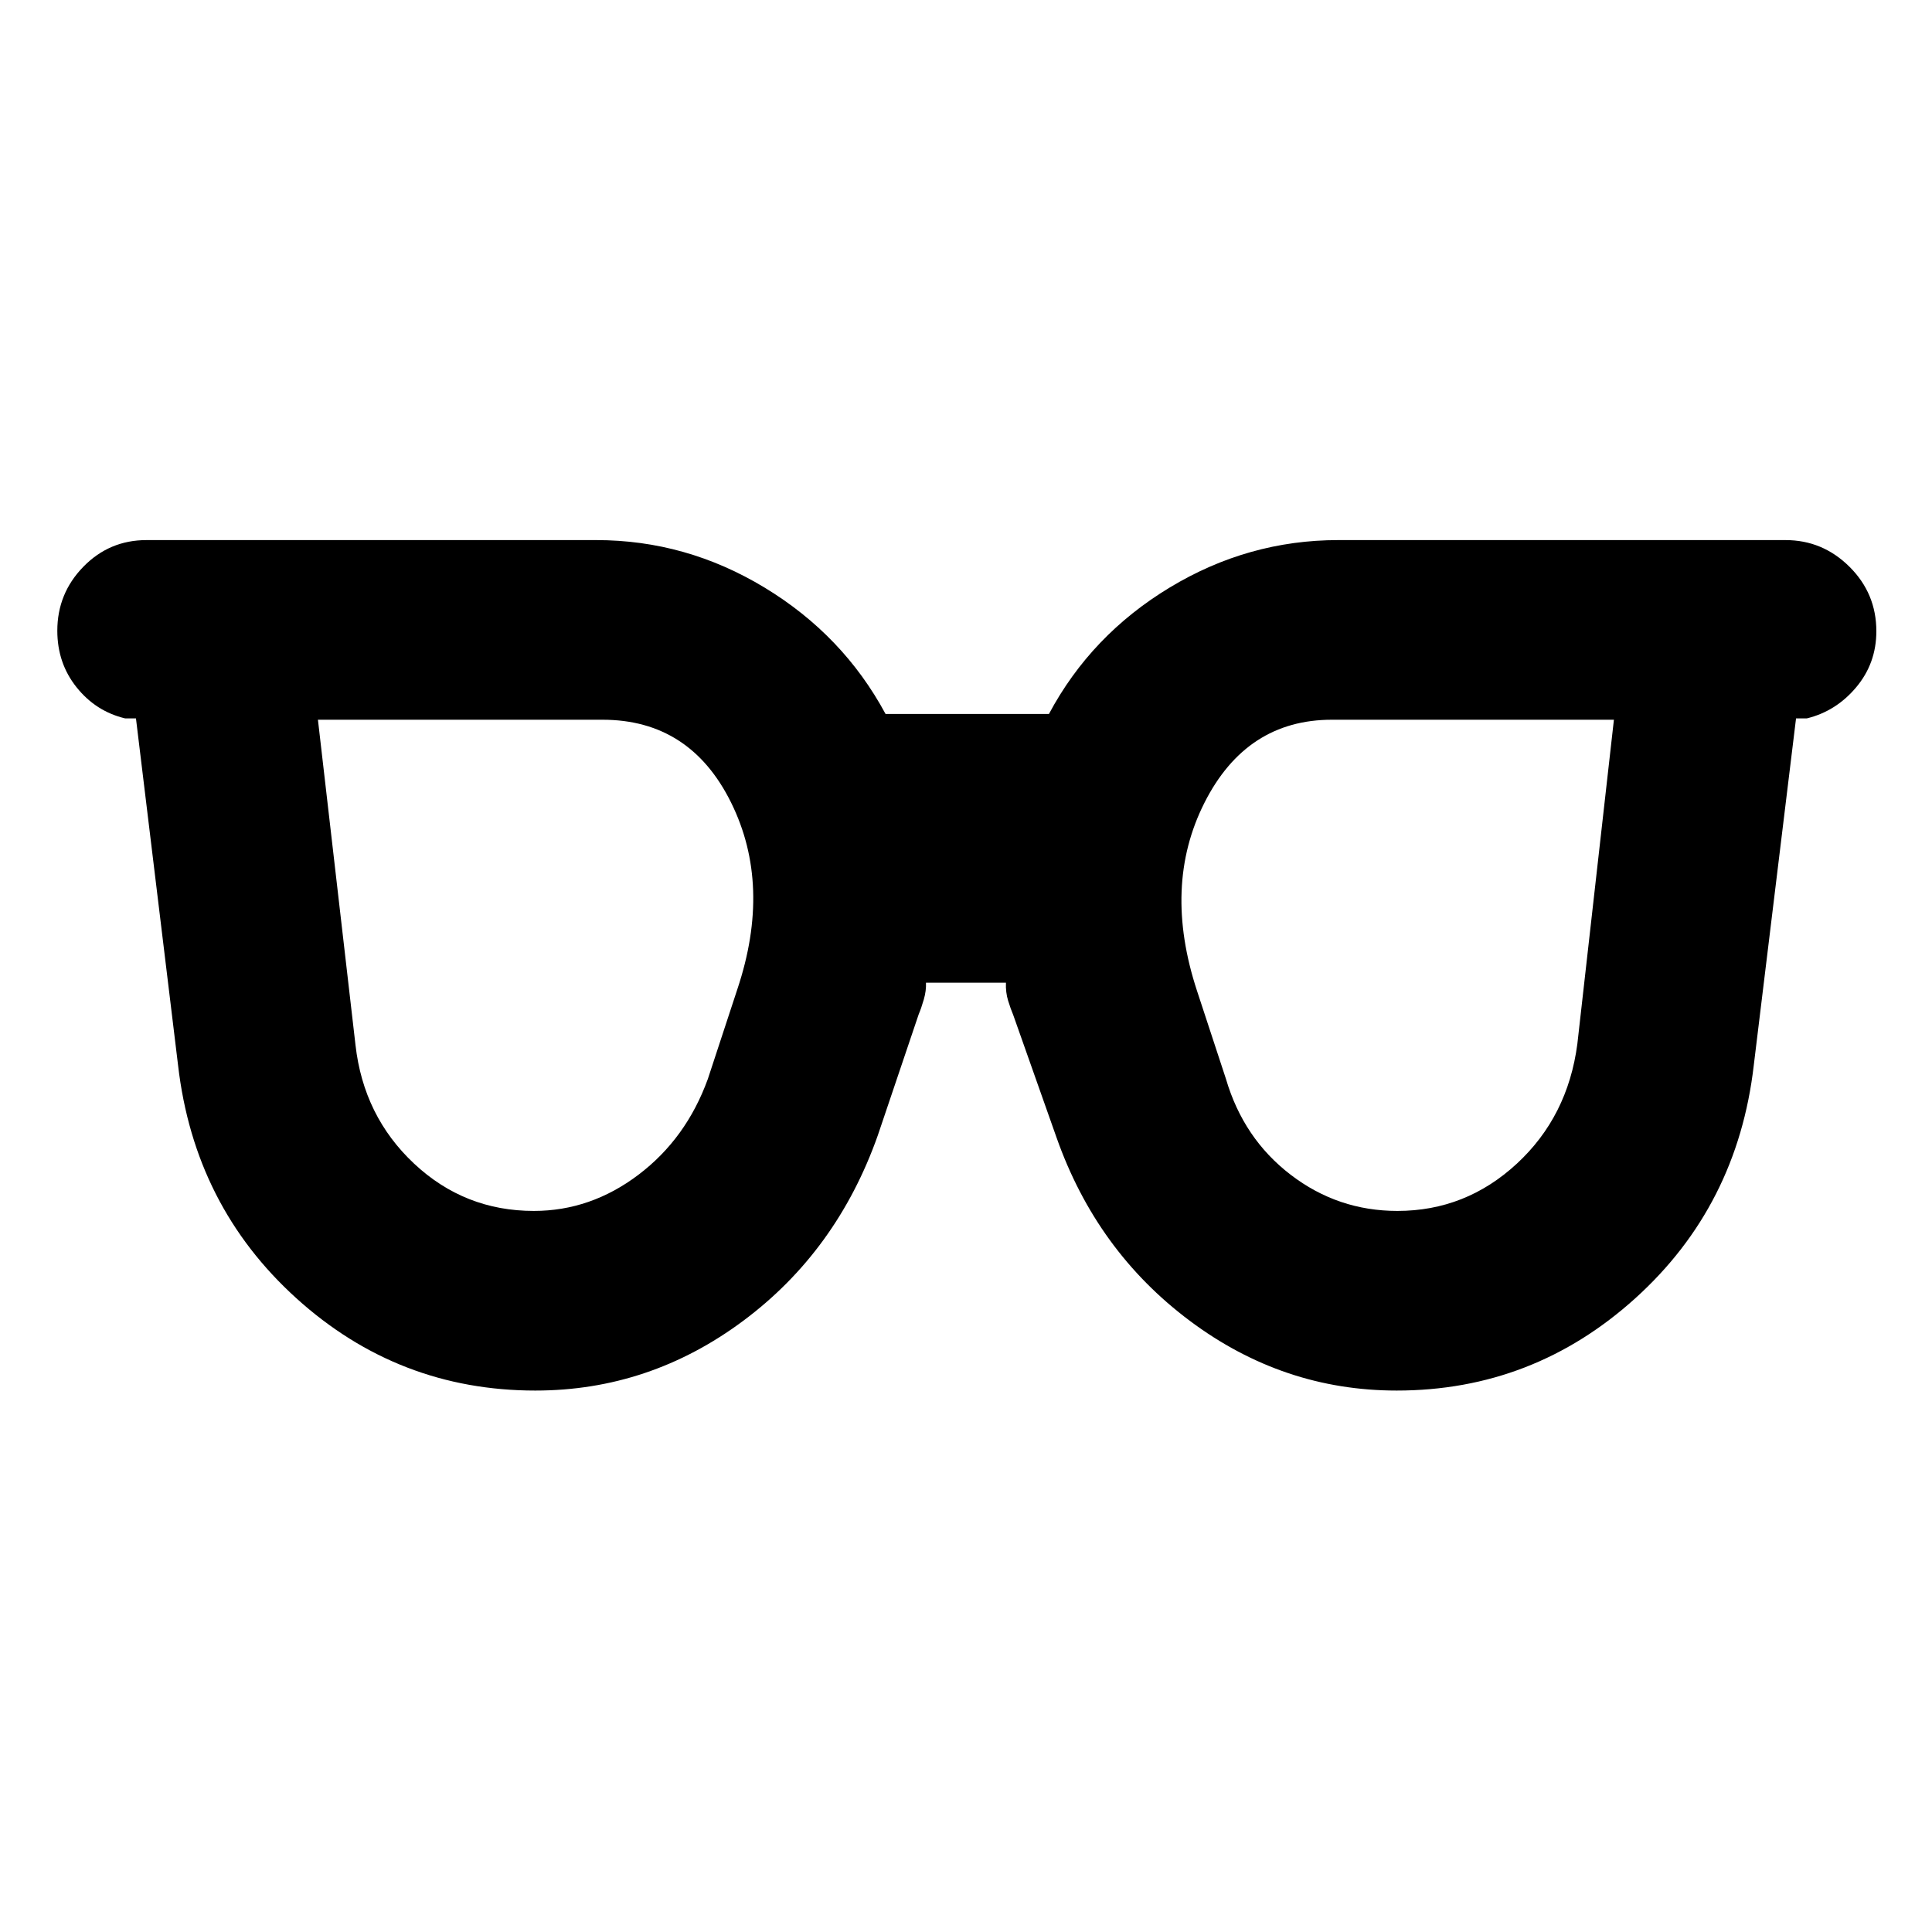 <svg xmlns="http://www.w3.org/2000/svg" height="40" viewBox="0 96 960 960" width="40"><path d="M265.268 697.703q28.203 0 51.958-17.959t34.506-47.621l14.681-44.666q17.203-51.566-3.154-92.696-20.357-41.131-63.889-41.131H157.978l18.666 161.645q4 35.37 29.09 58.899 25.09 23.529 59.534 23.529Zm429.085 0q33.93 0 59.312-23.44 25.383-23.441 30.118-59.582l18.16-161.051H661.857q-42.553 0-63.394 41.297-20.84 41.298-3.637 93.53l14.348 43.666q8.717 29.662 32.175 47.621 23.458 17.959 53.004 17.959Zm-428.3 89.261q-68.14 0-118.817-45.884-50.678-45.884-58.758-115.761l-20.92-172.341h-5.334q-14.572-3.464-24.159-15.442t-9.587-28.123q0-18.529 12.924-31.786 12.924-13.257 31.373-13.257h223.479q44.745 0 83.718 23.636 38.973 23.636 60.05 62.755h81.195q20.928-39.181 59.948-62.786 39.019-23.605 83.821-23.605h222.239q18.429 0 31.776 13.257 13.347 13.257 13.347 32.025 0 15.906-10 27.837t-24.572 15.489h-5.334l-21 172.341q-8.08 69.877-58.837 115.761-50.757 45.884-118.611 45.884-56.421 0-102.766-34.645-46.344-34.645-66.25-91.109l-21.492-60.826q-1.254-2.934-2.547-7.123-1.294-4.189-1.09-8.964h-39.733q.186 3.967-1.081 8.346t-2.521 7.314l-20.347 60.253q-20.334 57.464-66.873 92.109-46.54 34.645-103.241 34.645Z"/></svg>